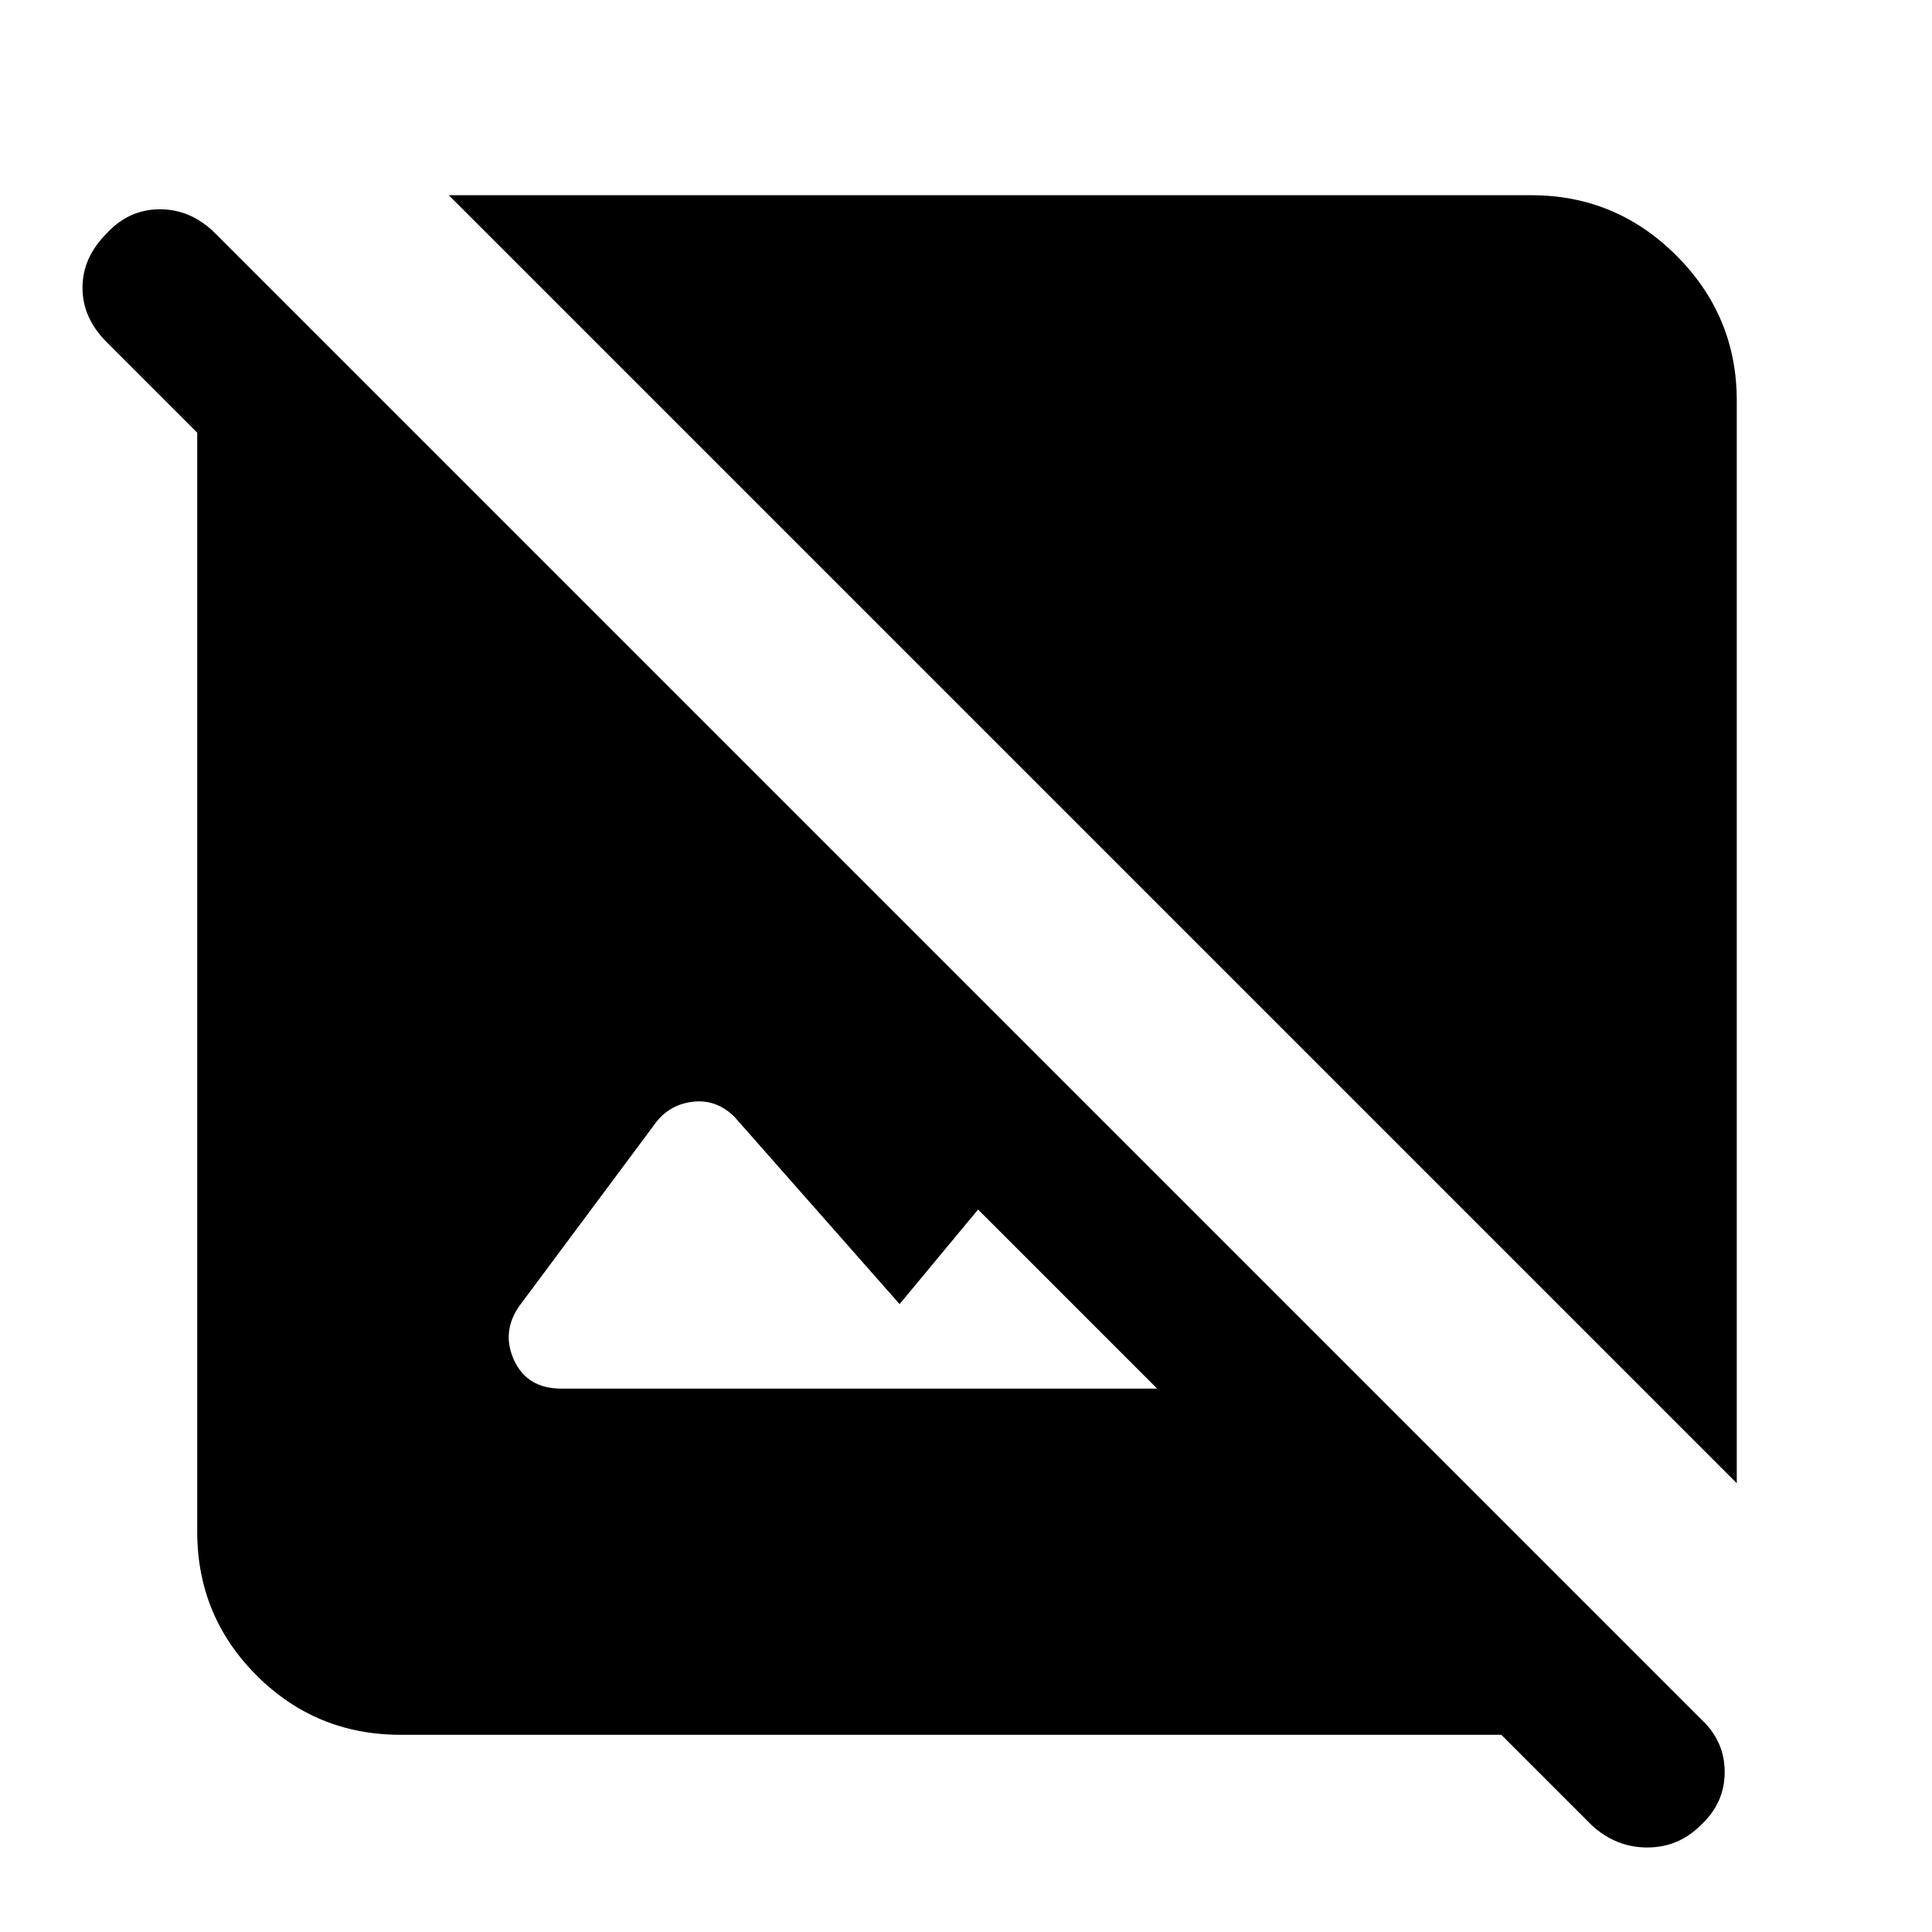 <svg xmlns="http://www.w3.org/2000/svg" height="40" width="40"><path d="M35.958 30.708 9.292 4.042h22.416q1.75 0 3 1.25t1.25 3Zm-3 7.084-1.875-1.875H8.292q-1.75 0-2.98-1.229-1.229-1.23-1.229-2.98V8.958L2.208 7.083q-.5-.5-.5-1.125t.5-1.125q.459-.5 1.104-.5.646 0 1.146.5l30.75 30.75q.5.459.5 1.105 0 .645-.5 1.104-.458.458-1.104.458-.646 0-1.146-.458ZM11.625 28.75h12.333l-3.708-3.708L18.625 27l-3.417-3.875q-.375-.375-.875-.313-.5.063-.791.48l-2.792 3.75q-.375.541-.104 1.125.271.583.979.583Z"/></svg>